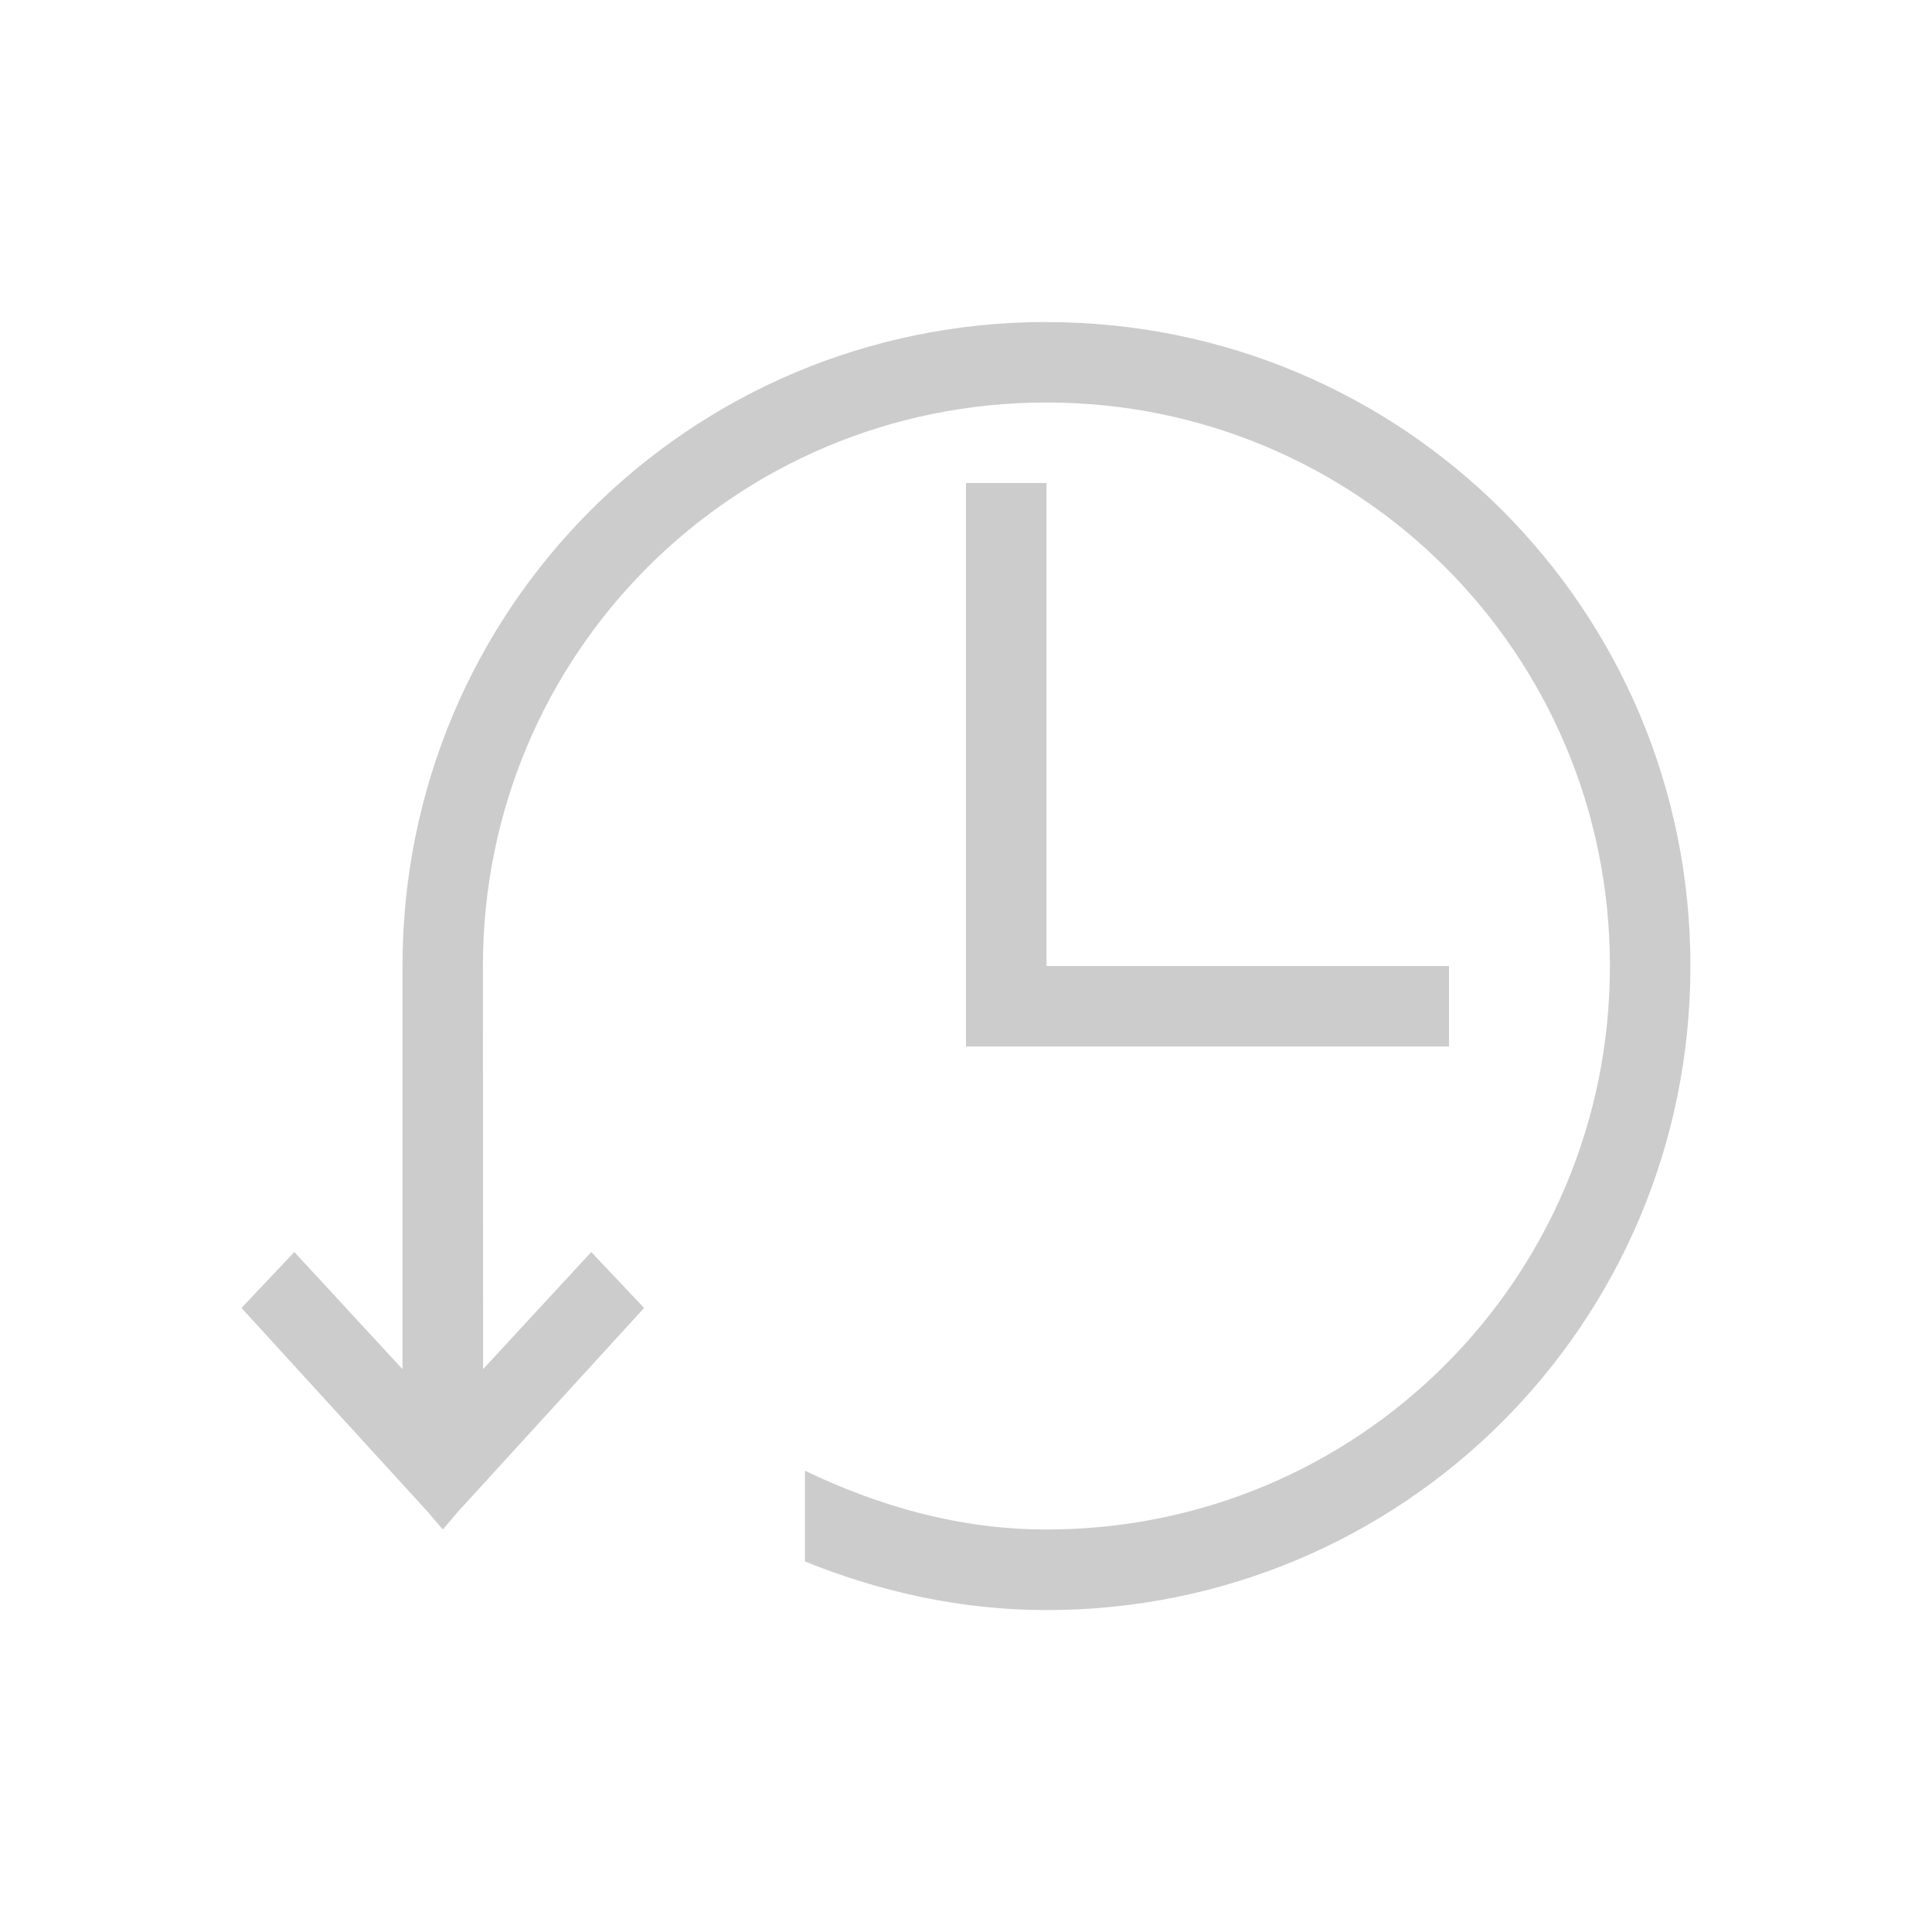 <svg xmlns="http://www.w3.org/2000/svg" viewBox="0 0 24 24" width="24" height="24">
  <defs id="defs3051">
    <style type="text/css" id="current-color-scheme">
      .ColorScheme-Text {
        color:#cccccc;
      }
      </style>
  </defs>
  <g transform="translate(1,1)">
    <path d="m12 3c-4.432 0-8 3.568-8 8v5.008l-1.344-1.455-0.656 0.695 2.312 2.531 0.189 0.221 0.188-0.221 2.312-2.531-0.656-0.695-1.344 1.455-0.002-5.008c0-3.878 3.122-7 7-7s7 3.122 7 7-3.122 7-7 7c-1.087 0-2.084-0.292-3-0.73v1.127c0.928 0.375 1.934 0.604 3 0.604 4.432 0 8-3.568 8-8s-3.568-8-8-8zm-1 2v7h6v-1h-5v-6h-1z" style="fill:currentColor;fill-opacity:1;stroke:none" class="ColorScheme-Text"/>
  </g>
</svg>
